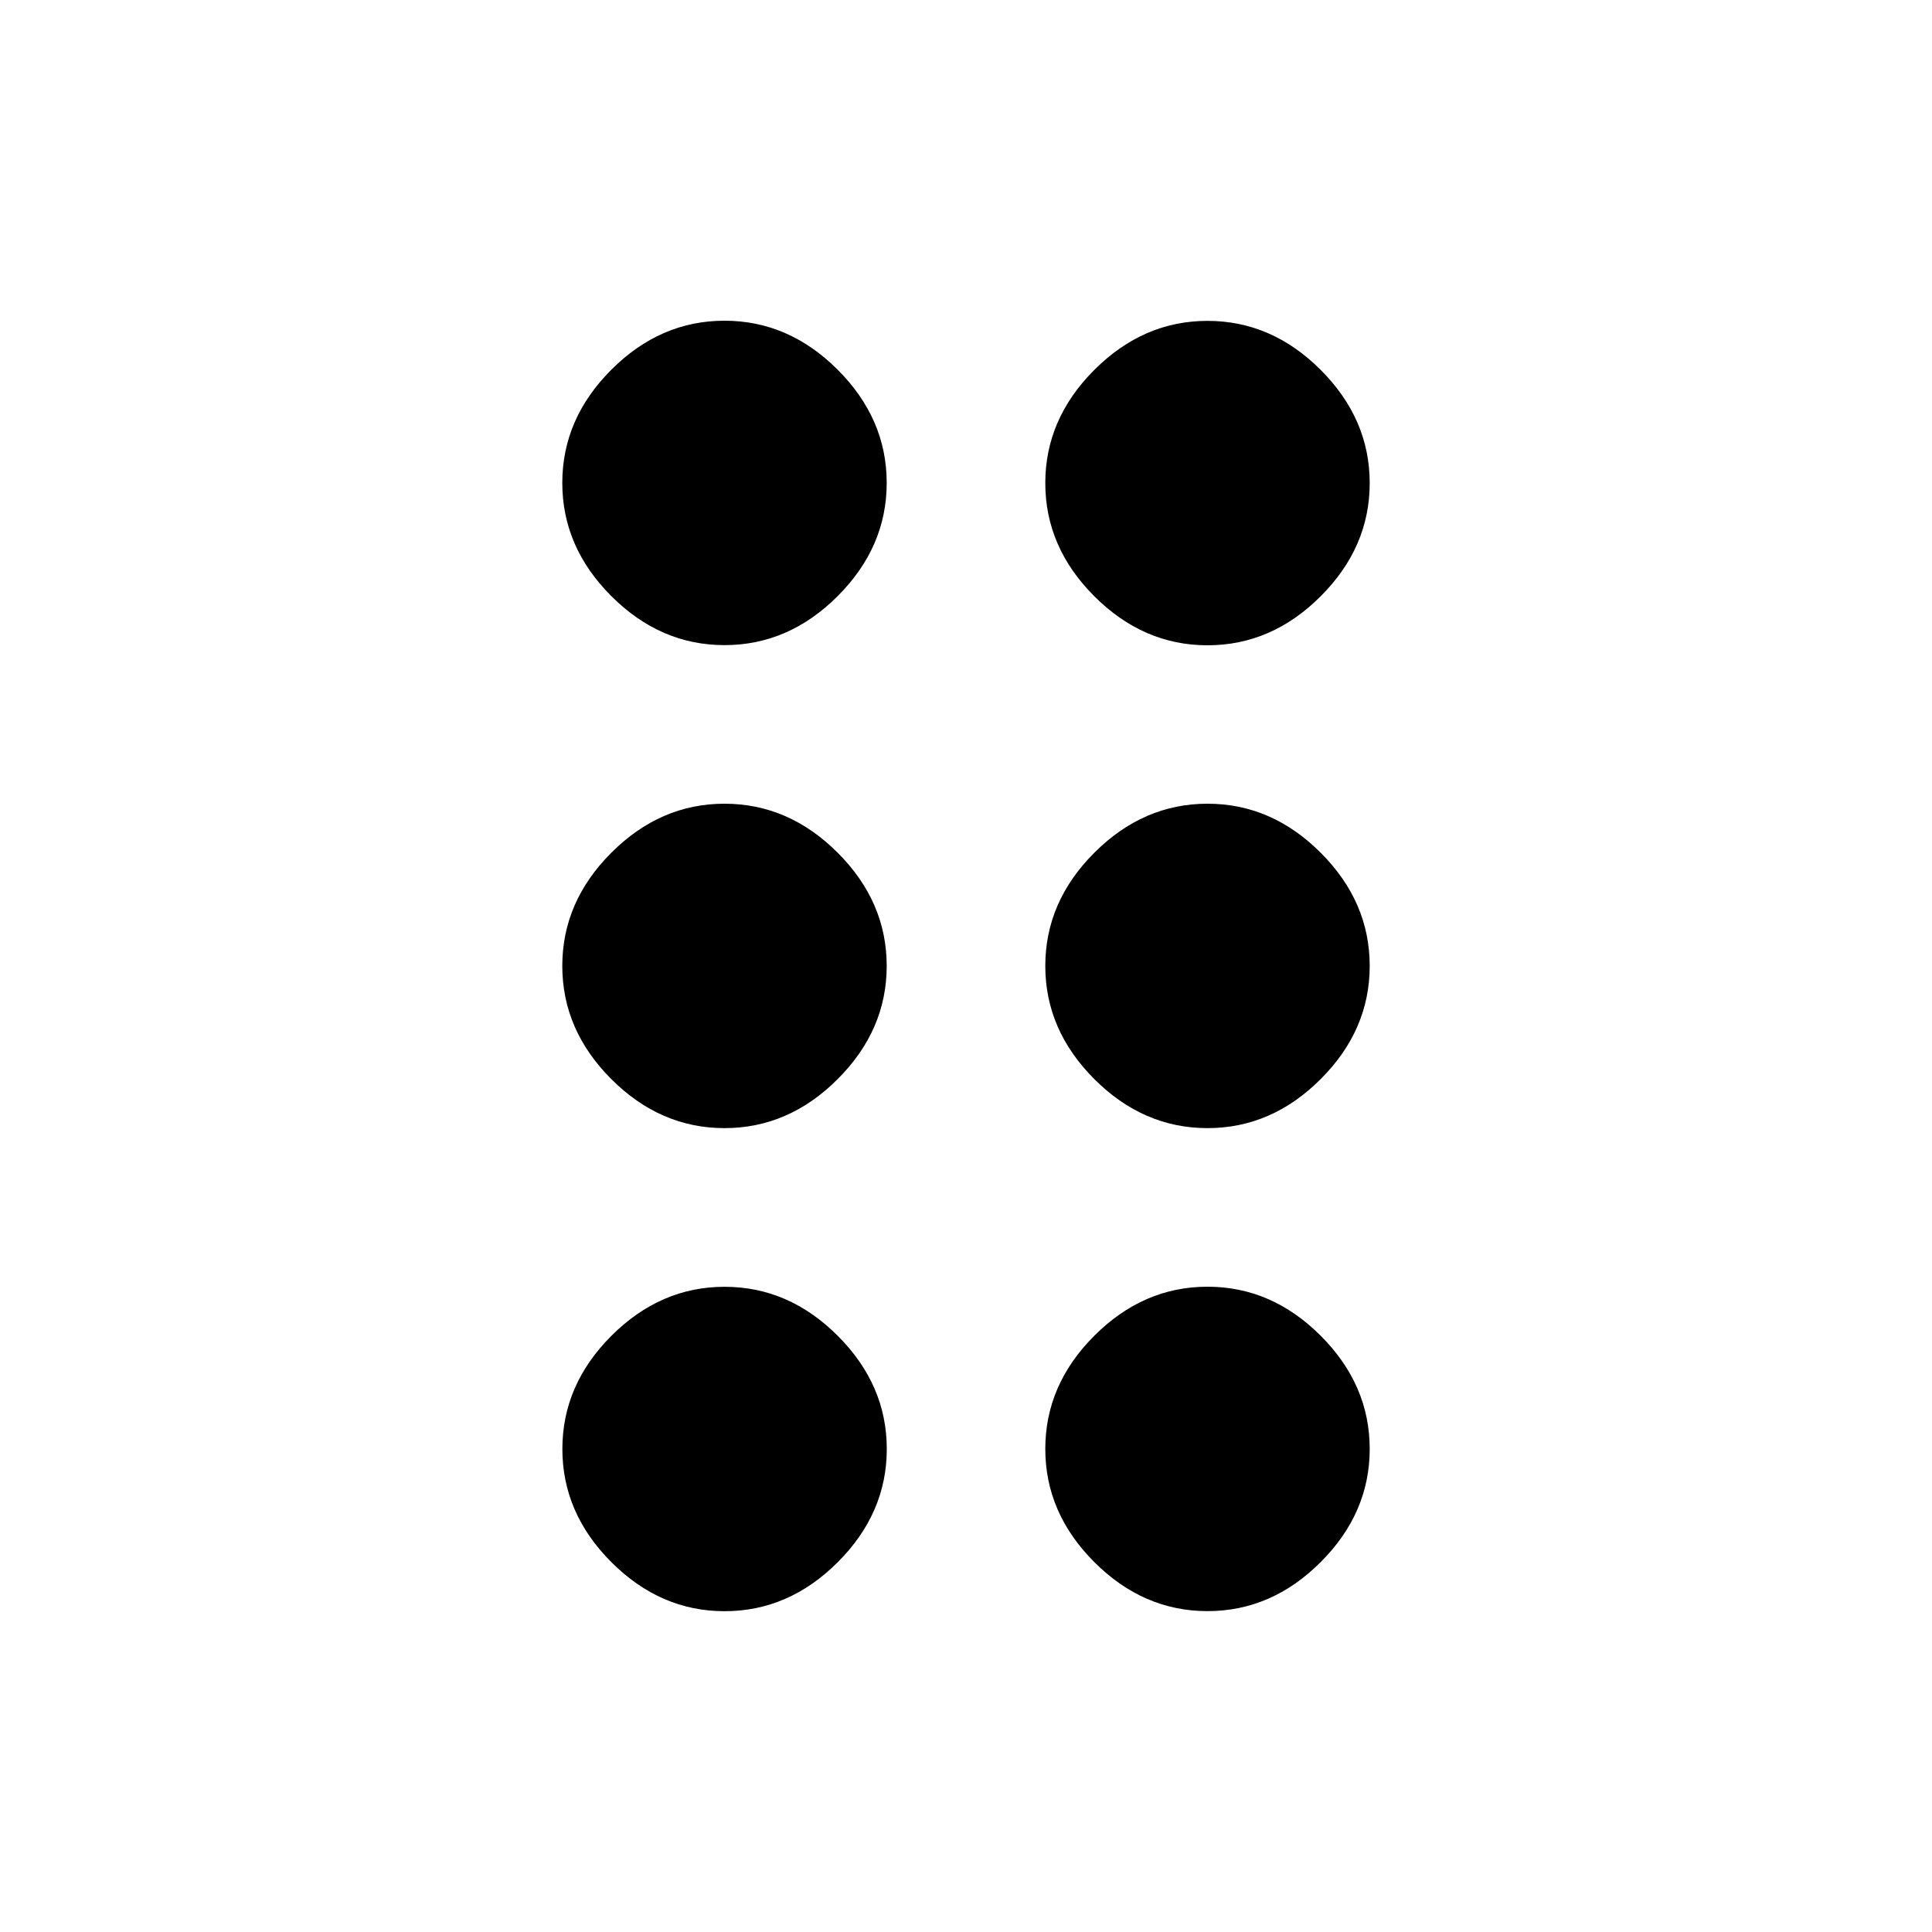 <svg xmlns="http://www.w3.org/2000/svg" width="24" height="24"><path d="M15 15.984q.797 0 1.406.609t.609 1.406-.609 1.406-1.406.609-1.406-.609-.609-1.406.609-1.406T15 15.984zm0-6q.797 0 1.406.609t.609 1.406-.609 1.406-1.406.609-1.406-.609-.609-1.406.609-1.406T15 9.984zm0-1.968q-.797 0-1.406-.609t-.609-1.406.609-1.406T15 3.986t1.406.609.609 1.406-.609 1.406T15 8.016zM9 3.984q.797 0 1.406.609t.609 1.406-.609 1.406T9 8.014t-1.406-.609-.609-1.406.609-1.406T9 3.984zm0 6q.797 0 1.406.609t.609 1.406-.609 1.406T9 14.014t-1.406-.609-.609-1.406.609-1.406T9 9.984zM11.016 18q0 .797-.609 1.406t-1.406.609-1.406-.609T6.986 18t.609-1.406 1.406-.609 1.406.609.609 1.406z"/></svg>